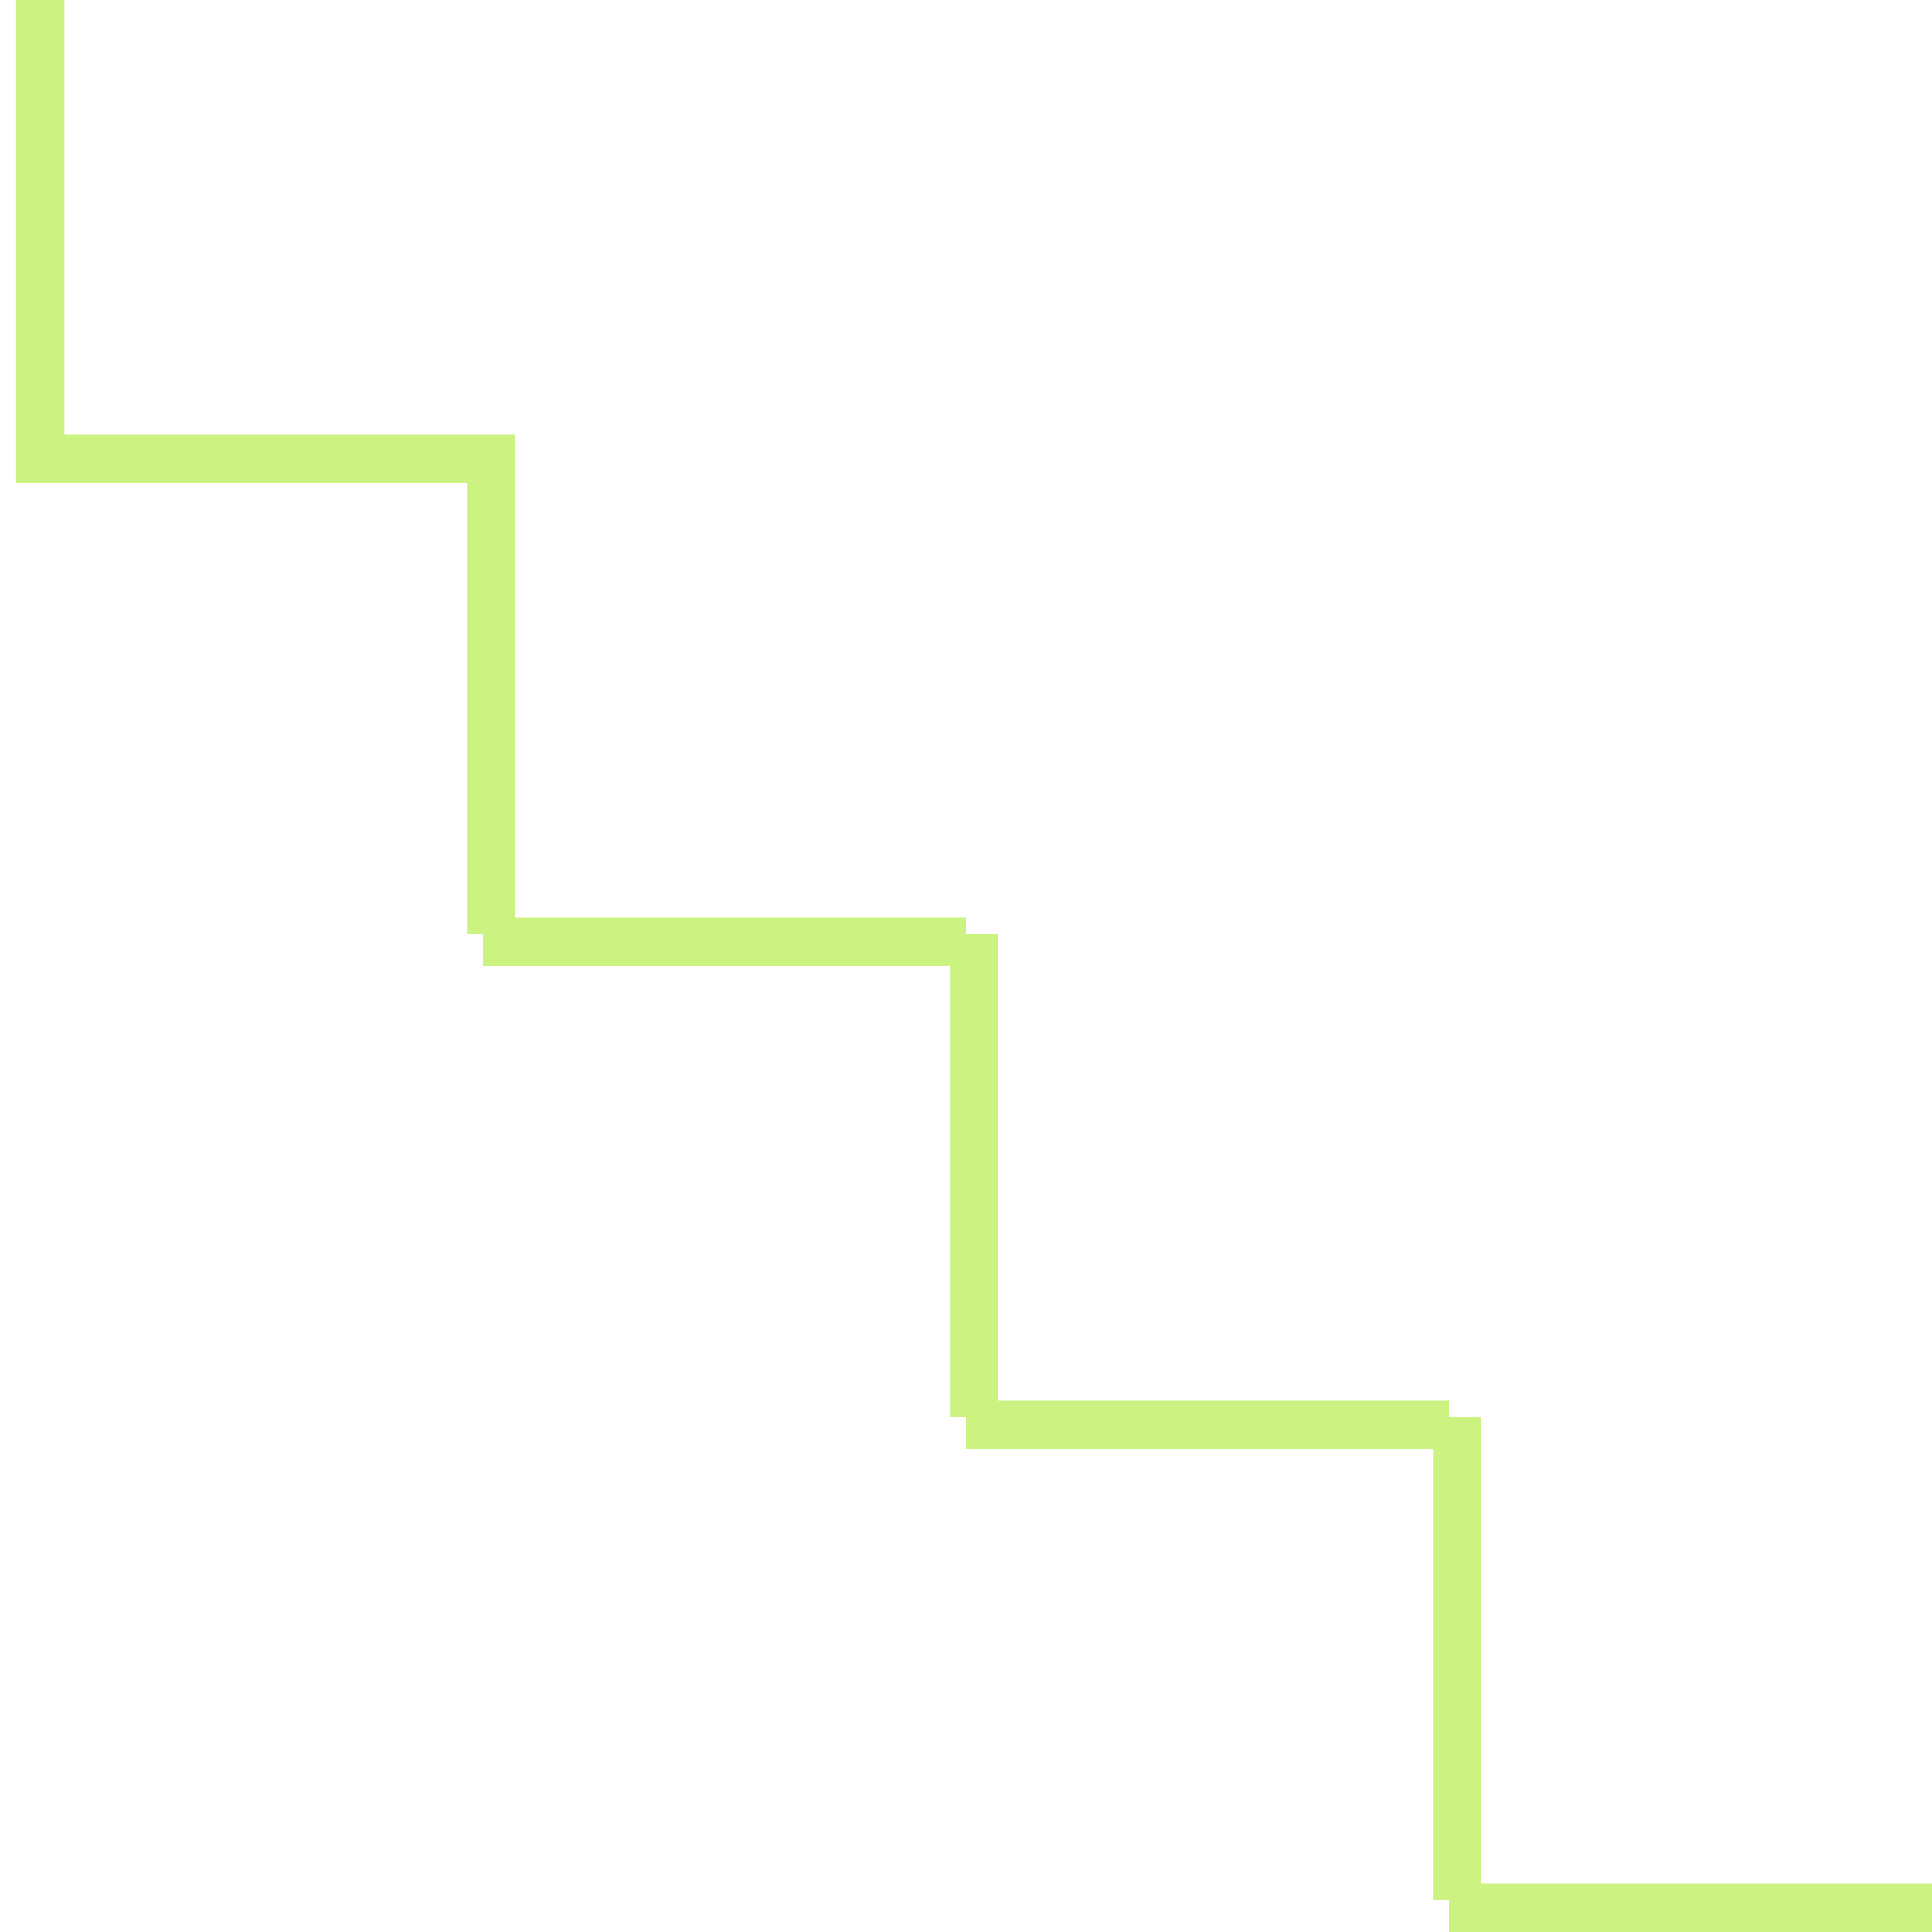 <svg width="60" height="60" viewBox="0 0 60 60" fill="none" xmlns="http://www.w3.org/2000/svg">
<line x1="1.25" y1="15" x2="1.25" stroke="#CCF382" stroke-width="1.5"/>
<line x1="1" y1="14.25" x2="16" y2="14.25" stroke="#CCF382" stroke-width="1.5"/>
<line x1="15.25" y1="29" x2="15.25" y2="14" stroke="#CCF382" stroke-width="1.5"/>
<line x1="15" y1="29.25" x2="30" y2="29.25" stroke="#CCF382" stroke-width="1.5"/>
<line x1="30.25" y1="44" x2="30.25" y2="29" stroke="#CCF382" stroke-width="1.5"/>
<line x1="30" y1="44.25" x2="45" y2="44.25" stroke="#CCF382" stroke-width="1.5"/>
<line x1="45.25" y1="59" x2="45.25" y2="44" stroke="#CCF382" stroke-width="1.5"/>
<line x1="45" y1="59.25" x2="60" y2="59.25" stroke="#CCF382" stroke-width="1.5"/>
</svg>
